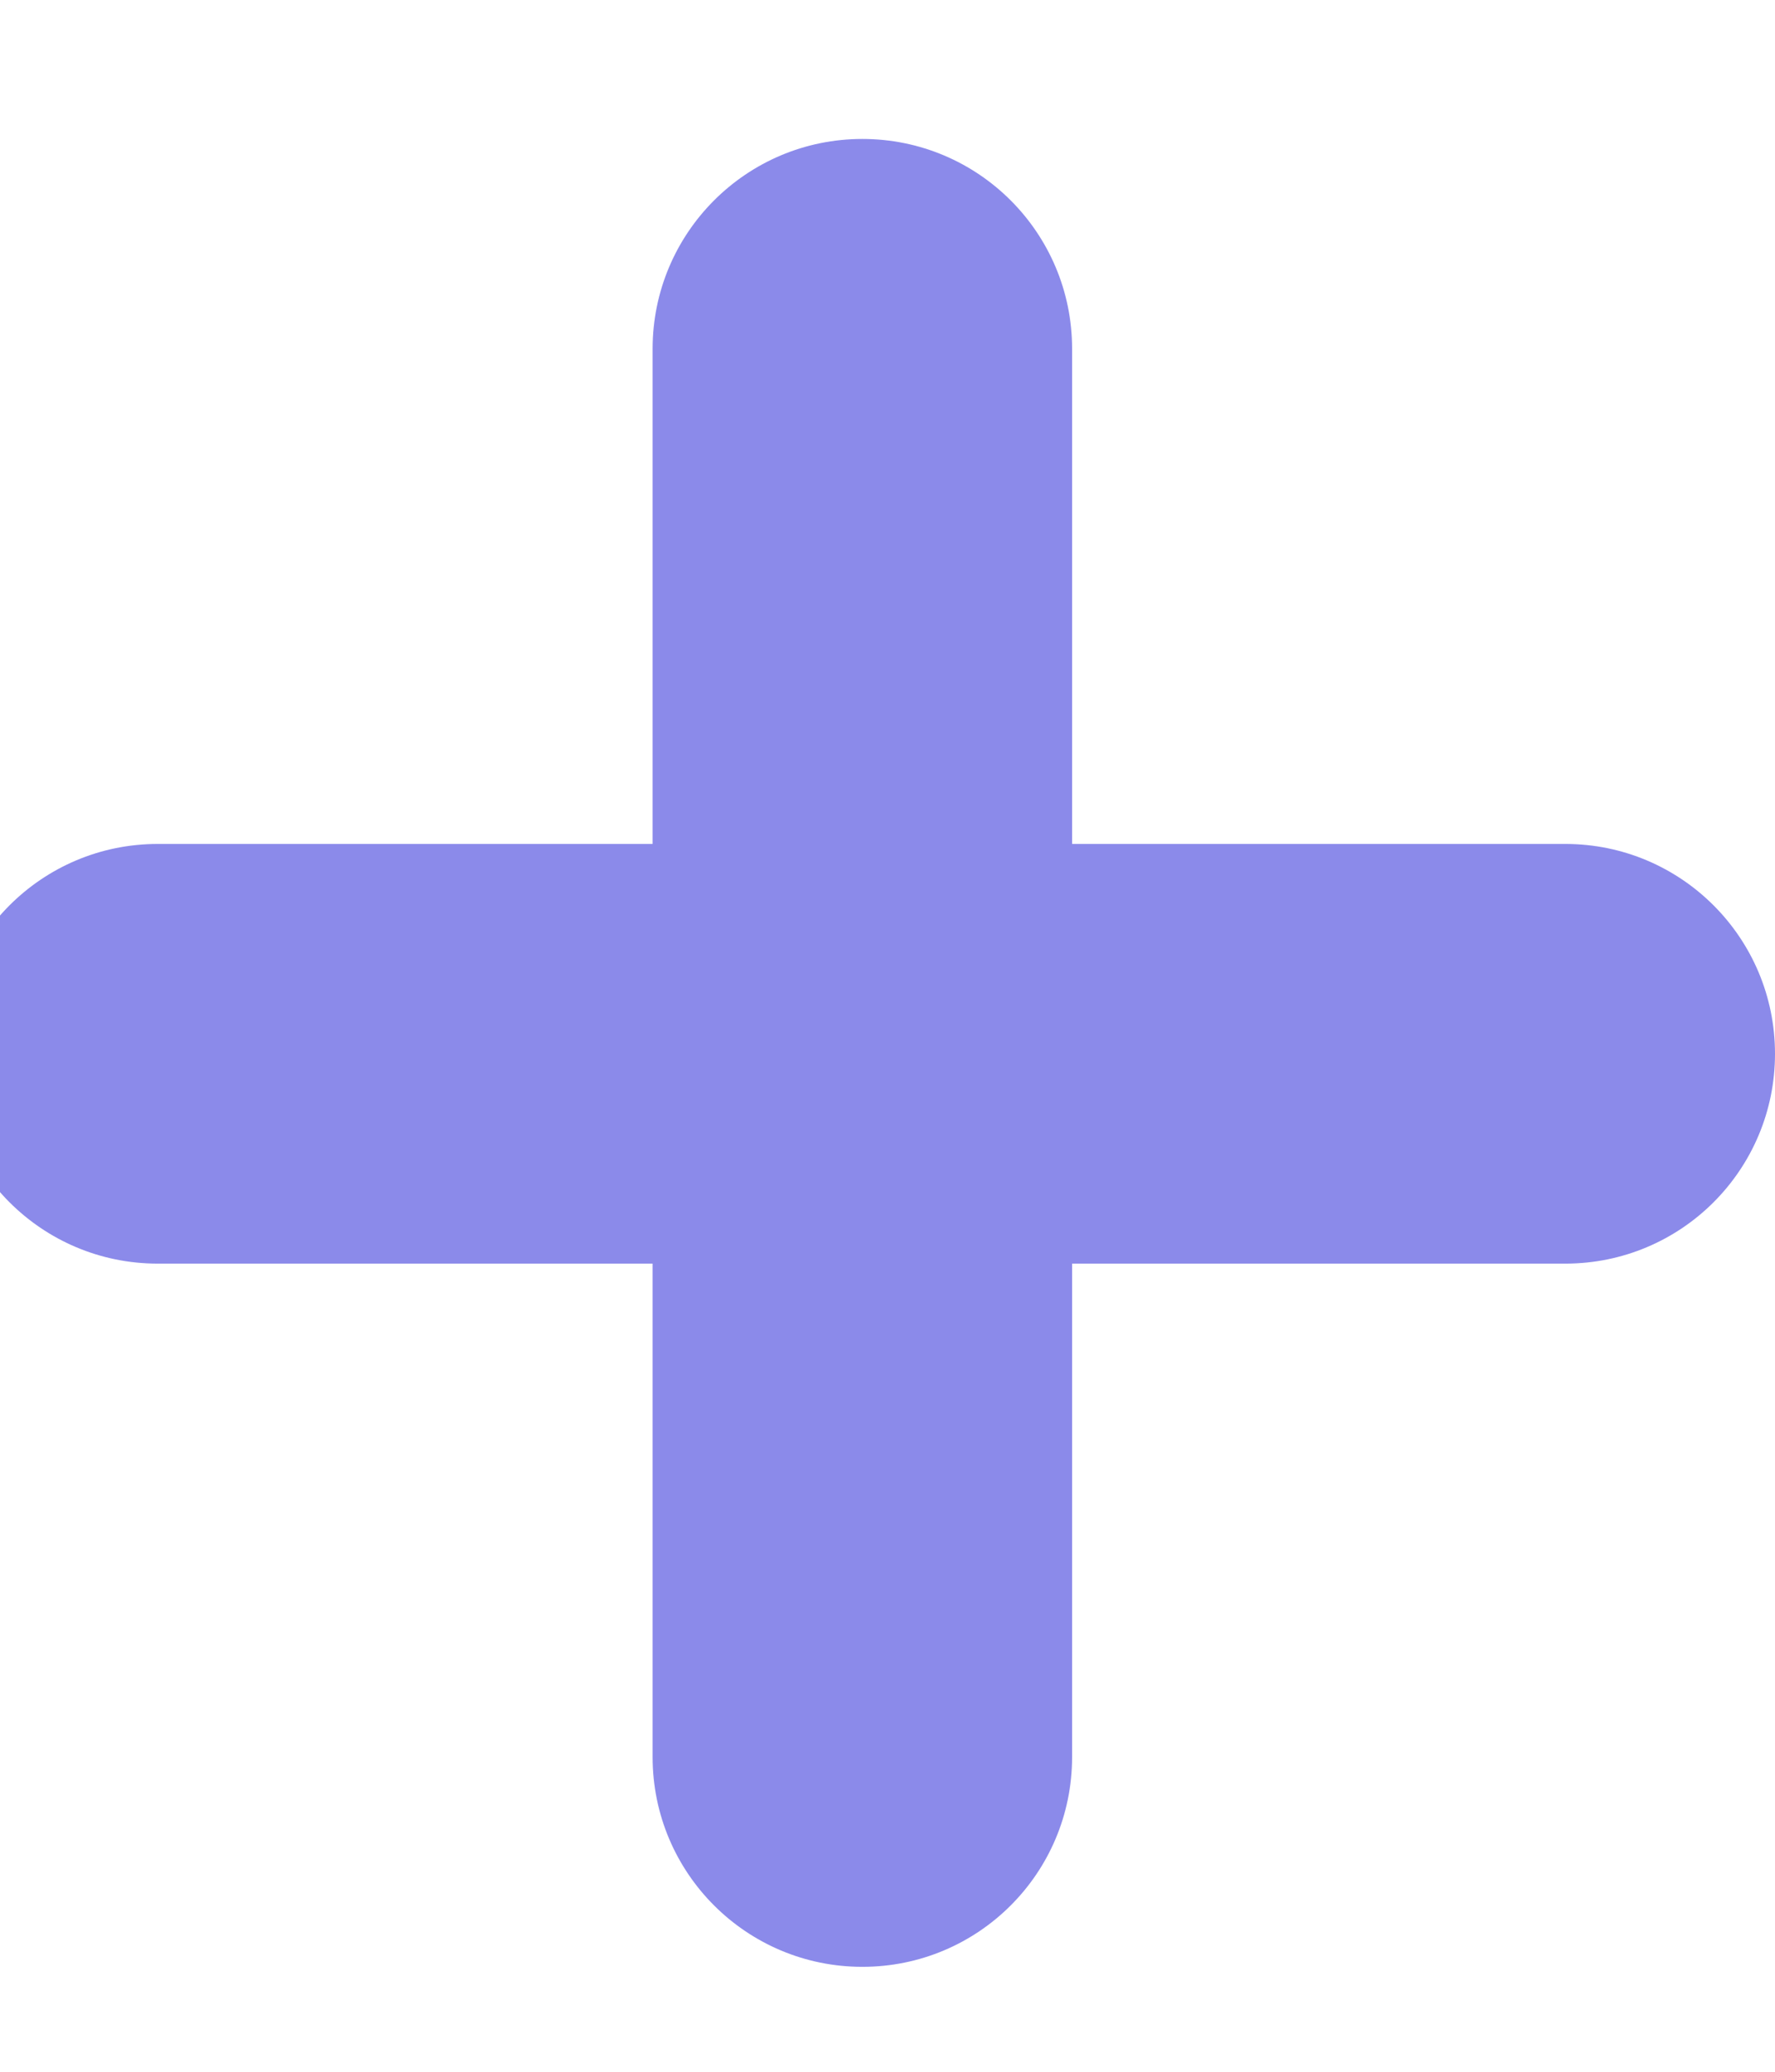 <svg width="12" height="14" viewBox="0 0 12 14" fill="none" xmlns="http://www.w3.org/2000/svg" xmlns:xlink="http://www.w3.org/1999/xlink">
<path d="M7.248,2.357C7.248,1.574 6.614,0.939 5.83,0.939C5.047,0.939 4.412,1.574 4.412,2.357L4.412,5.703L1.066,5.703C0.283,5.703 -0.351,6.338 -0.351,7.121C-0.351,7.905 0.283,8.539 1.066,8.539L4.412,8.539L4.412,11.873C4.412,12.657 5.047,13.291 5.83,13.291C6.614,13.291 7.248,12.657 7.248,11.873L7.248,8.539L10.582,8.539C11.366,8.539 12,7.905 12,7.121C12,6.338 11.366,5.703 10.582,5.703L7.248,5.703L7.248,2.357Z" clip-rule="evenodd" fill-rule="evenodd" fill="#8B8AEA"/>
</svg>
